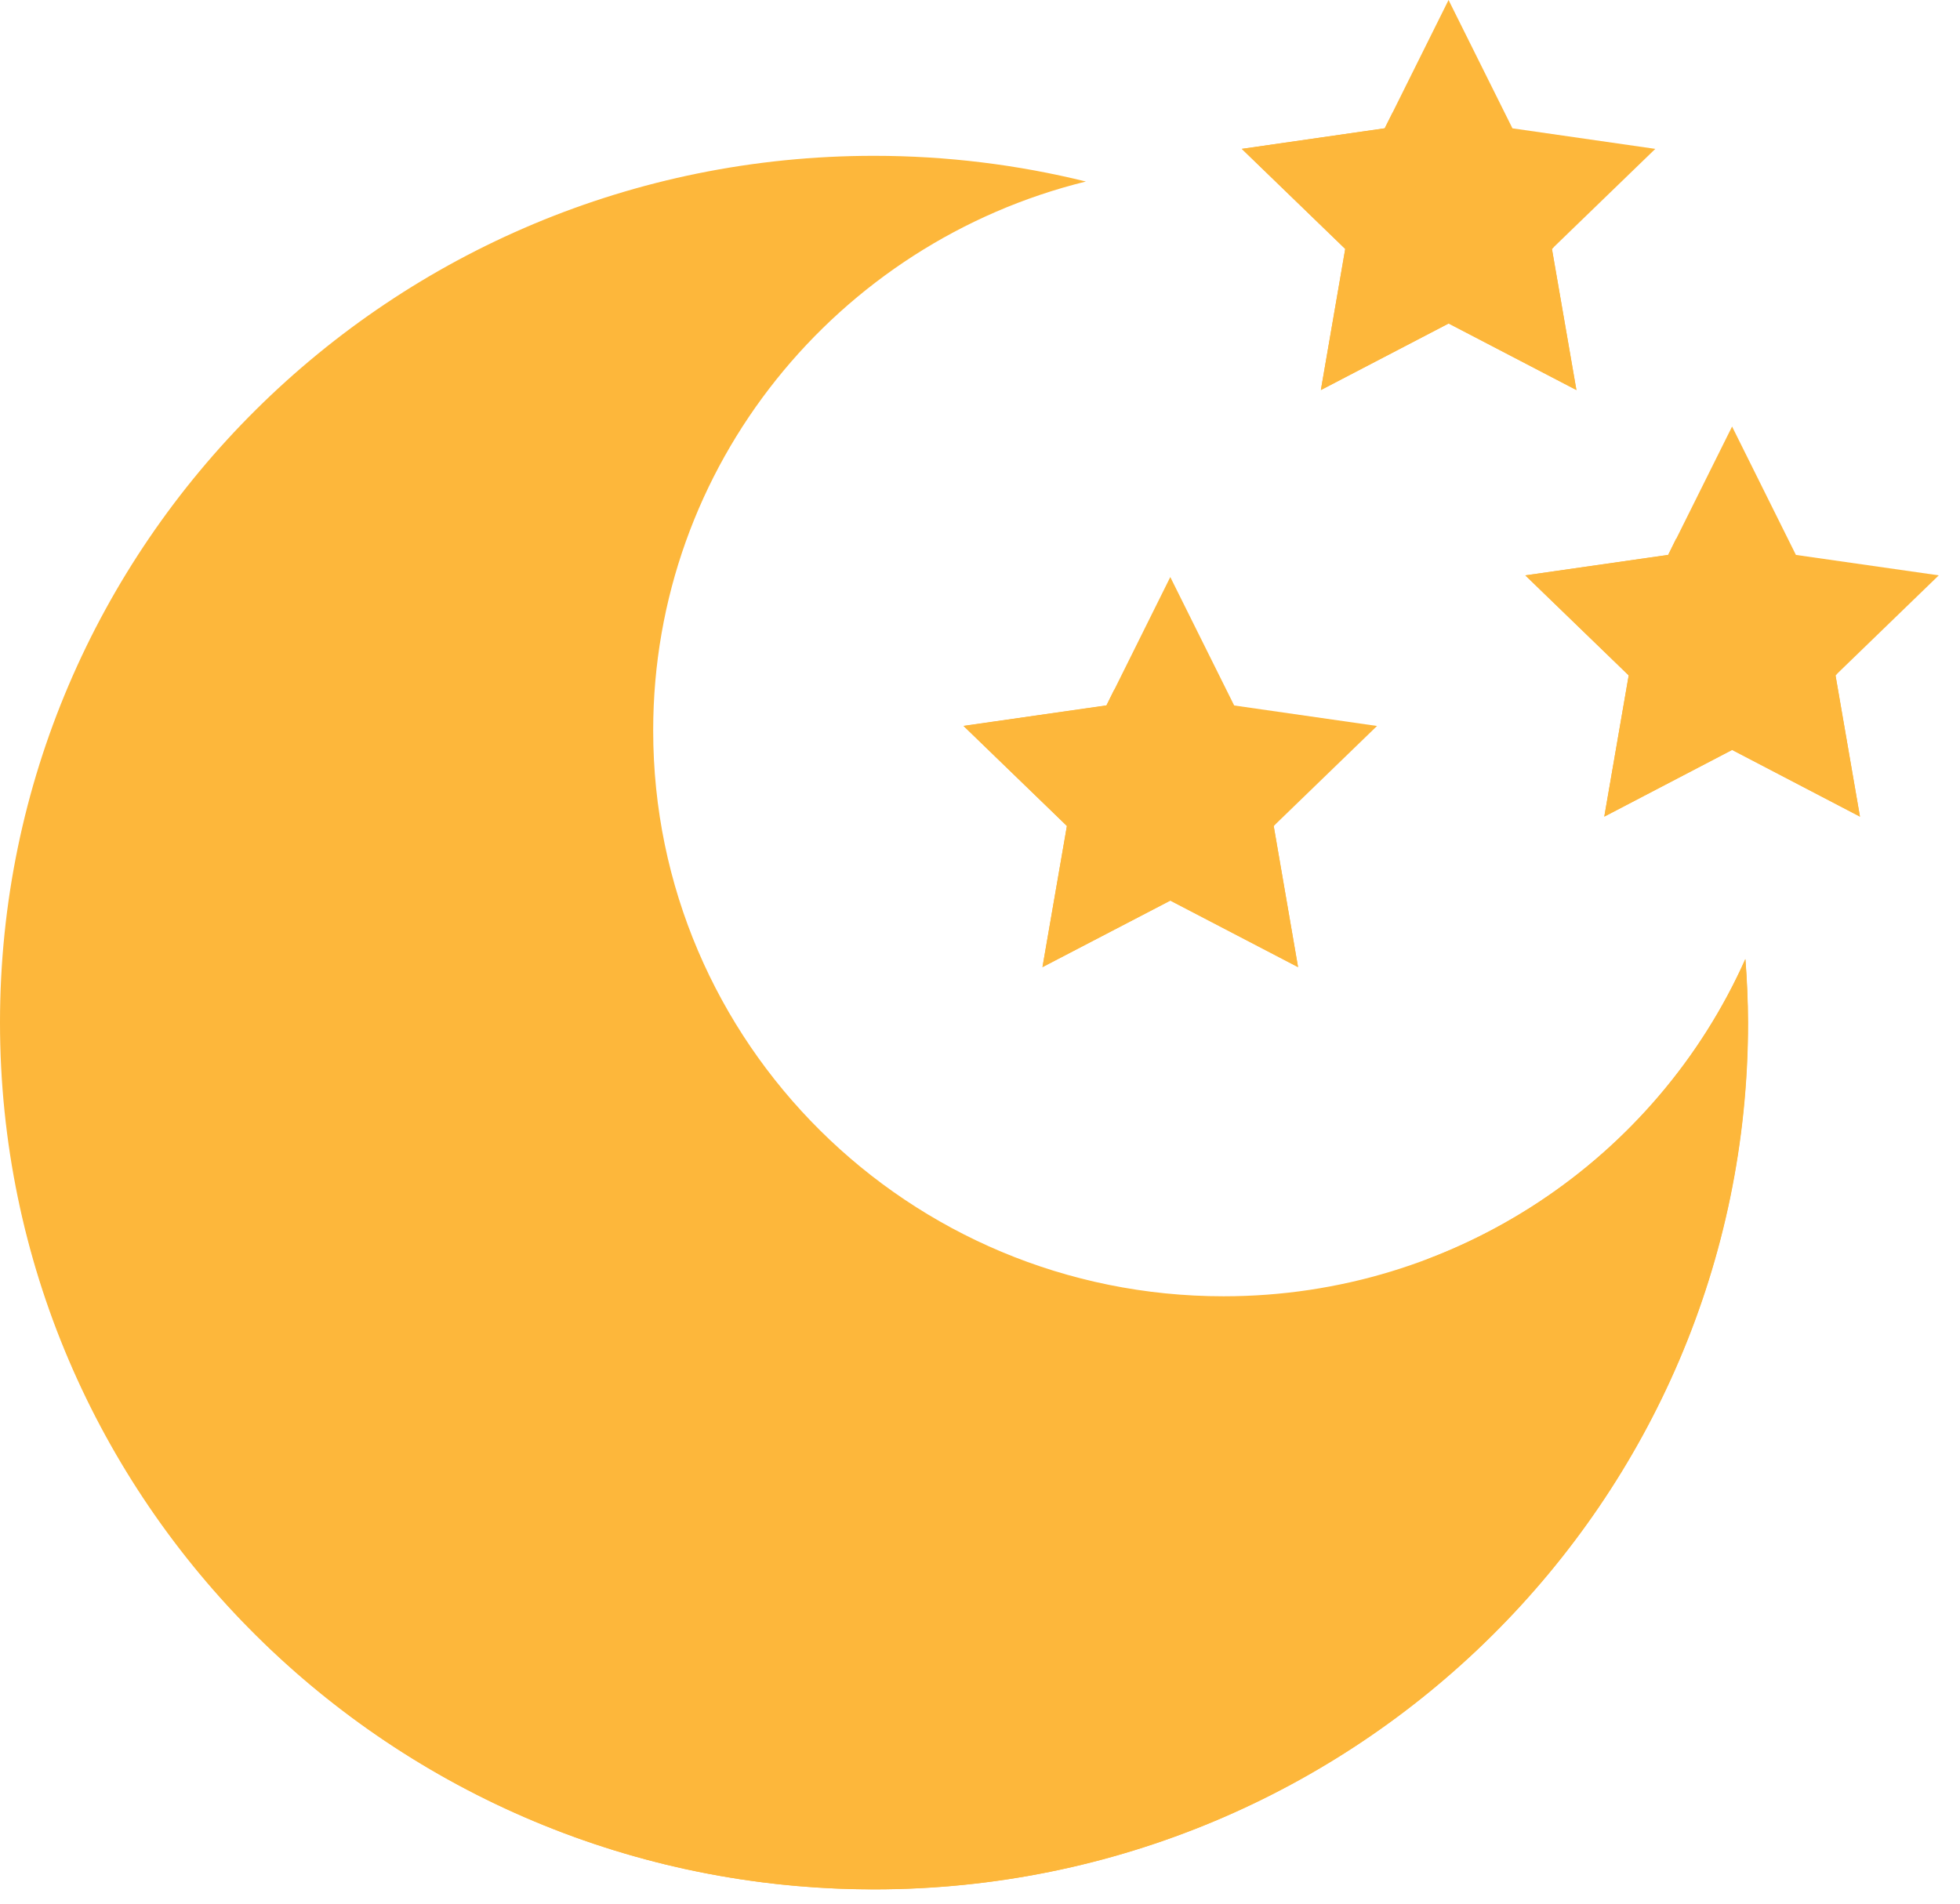 <svg width="35" height="34" viewBox="0 0 35 34" fill="none" xmlns="http://www.w3.org/2000/svg">
<path d="M21.85 23.152C16.224 23.152 11.664 18.628 11.664 13.047C11.664 8.31 14.953 4.335 19.391 3.242C18.178 2.943 16.911 2.783 15.606 2.783C6.988 2.783 0 9.713 0 18.262C0 26.811 6.988 33.744 15.606 33.744C24.225 33.744 31.212 26.813 31.212 18.262C31.212 17.878 31.194 17.503 31.166 17.128C29.584 20.676 26.009 23.152 21.85 23.152Z" fill="#FDB73B"/>
<path d="M31.169 17.131C30.076 19.585 28.027 21.526 25.489 22.49C22.888 26.55 18.313 29.291 13.187 29.291C7.715 29.291 2.866 26.167 0.382 21.647C1.94 28.567 8.163 33.745 15.611 33.745C24.23 33.745 31.216 26.813 31.216 18.262C31.214 17.88 31.197 17.505 31.169 17.131Z" fill="#FDB73B"/>
<path d="M20.898 10.306L22.039 12.6L24.59 12.966L22.744 14.753L23.179 17.274L20.898 16.086L18.615 17.274L19.052 14.753L17.206 12.966L19.758 12.6L20.898 10.306Z" fill="#FDB73B"/>
<path d="M22.777 14.718C22.664 14.73 22.55 14.74 22.427 14.74C20.81 14.74 19.97 13.549 19.901 12.309L19.758 12.598L17.205 12.964L19.052 14.751L18.616 17.272L20.899 16.083L23.18 17.272L22.745 14.751L22.777 14.718Z" fill="#FDB73B"/>
<path d="M25.867 0L27.008 2.292L29.559 2.659L27.712 4.446L28.149 6.965L25.867 5.777L23.587 6.965L24.022 4.446L22.175 2.659L24.727 2.292L25.867 0Z" fill="#FDB73B"/>
<path d="M27.748 4.413C27.634 4.423 27.517 4.434 27.398 4.434C25.78 4.434 24.941 3.242 24.872 2.003L24.727 2.291L22.175 2.659L24.022 4.446L23.587 6.967L25.869 5.778L28.151 6.967L27.714 4.446L27.748 4.413Z" fill="#FDB73B"/>
<path d="M30.93 7.618L32.07 9.911L34.621 10.276L32.776 12.062L33.213 14.584L30.93 13.392L28.648 14.584L29.084 12.062L27.238 10.276L29.789 9.911L30.93 7.618Z" fill="#FDB73B"/>
<path d="M32.809 12.03C32.695 12.042 32.581 12.051 32.458 12.051C30.843 12.051 30.001 10.86 29.931 9.62L29.789 9.91L27.238 10.277L29.084 12.063L28.648 14.586L30.931 13.395L33.214 14.586L32.778 12.063L32.809 12.03Z" fill="#FDB73B"/>
</svg>
